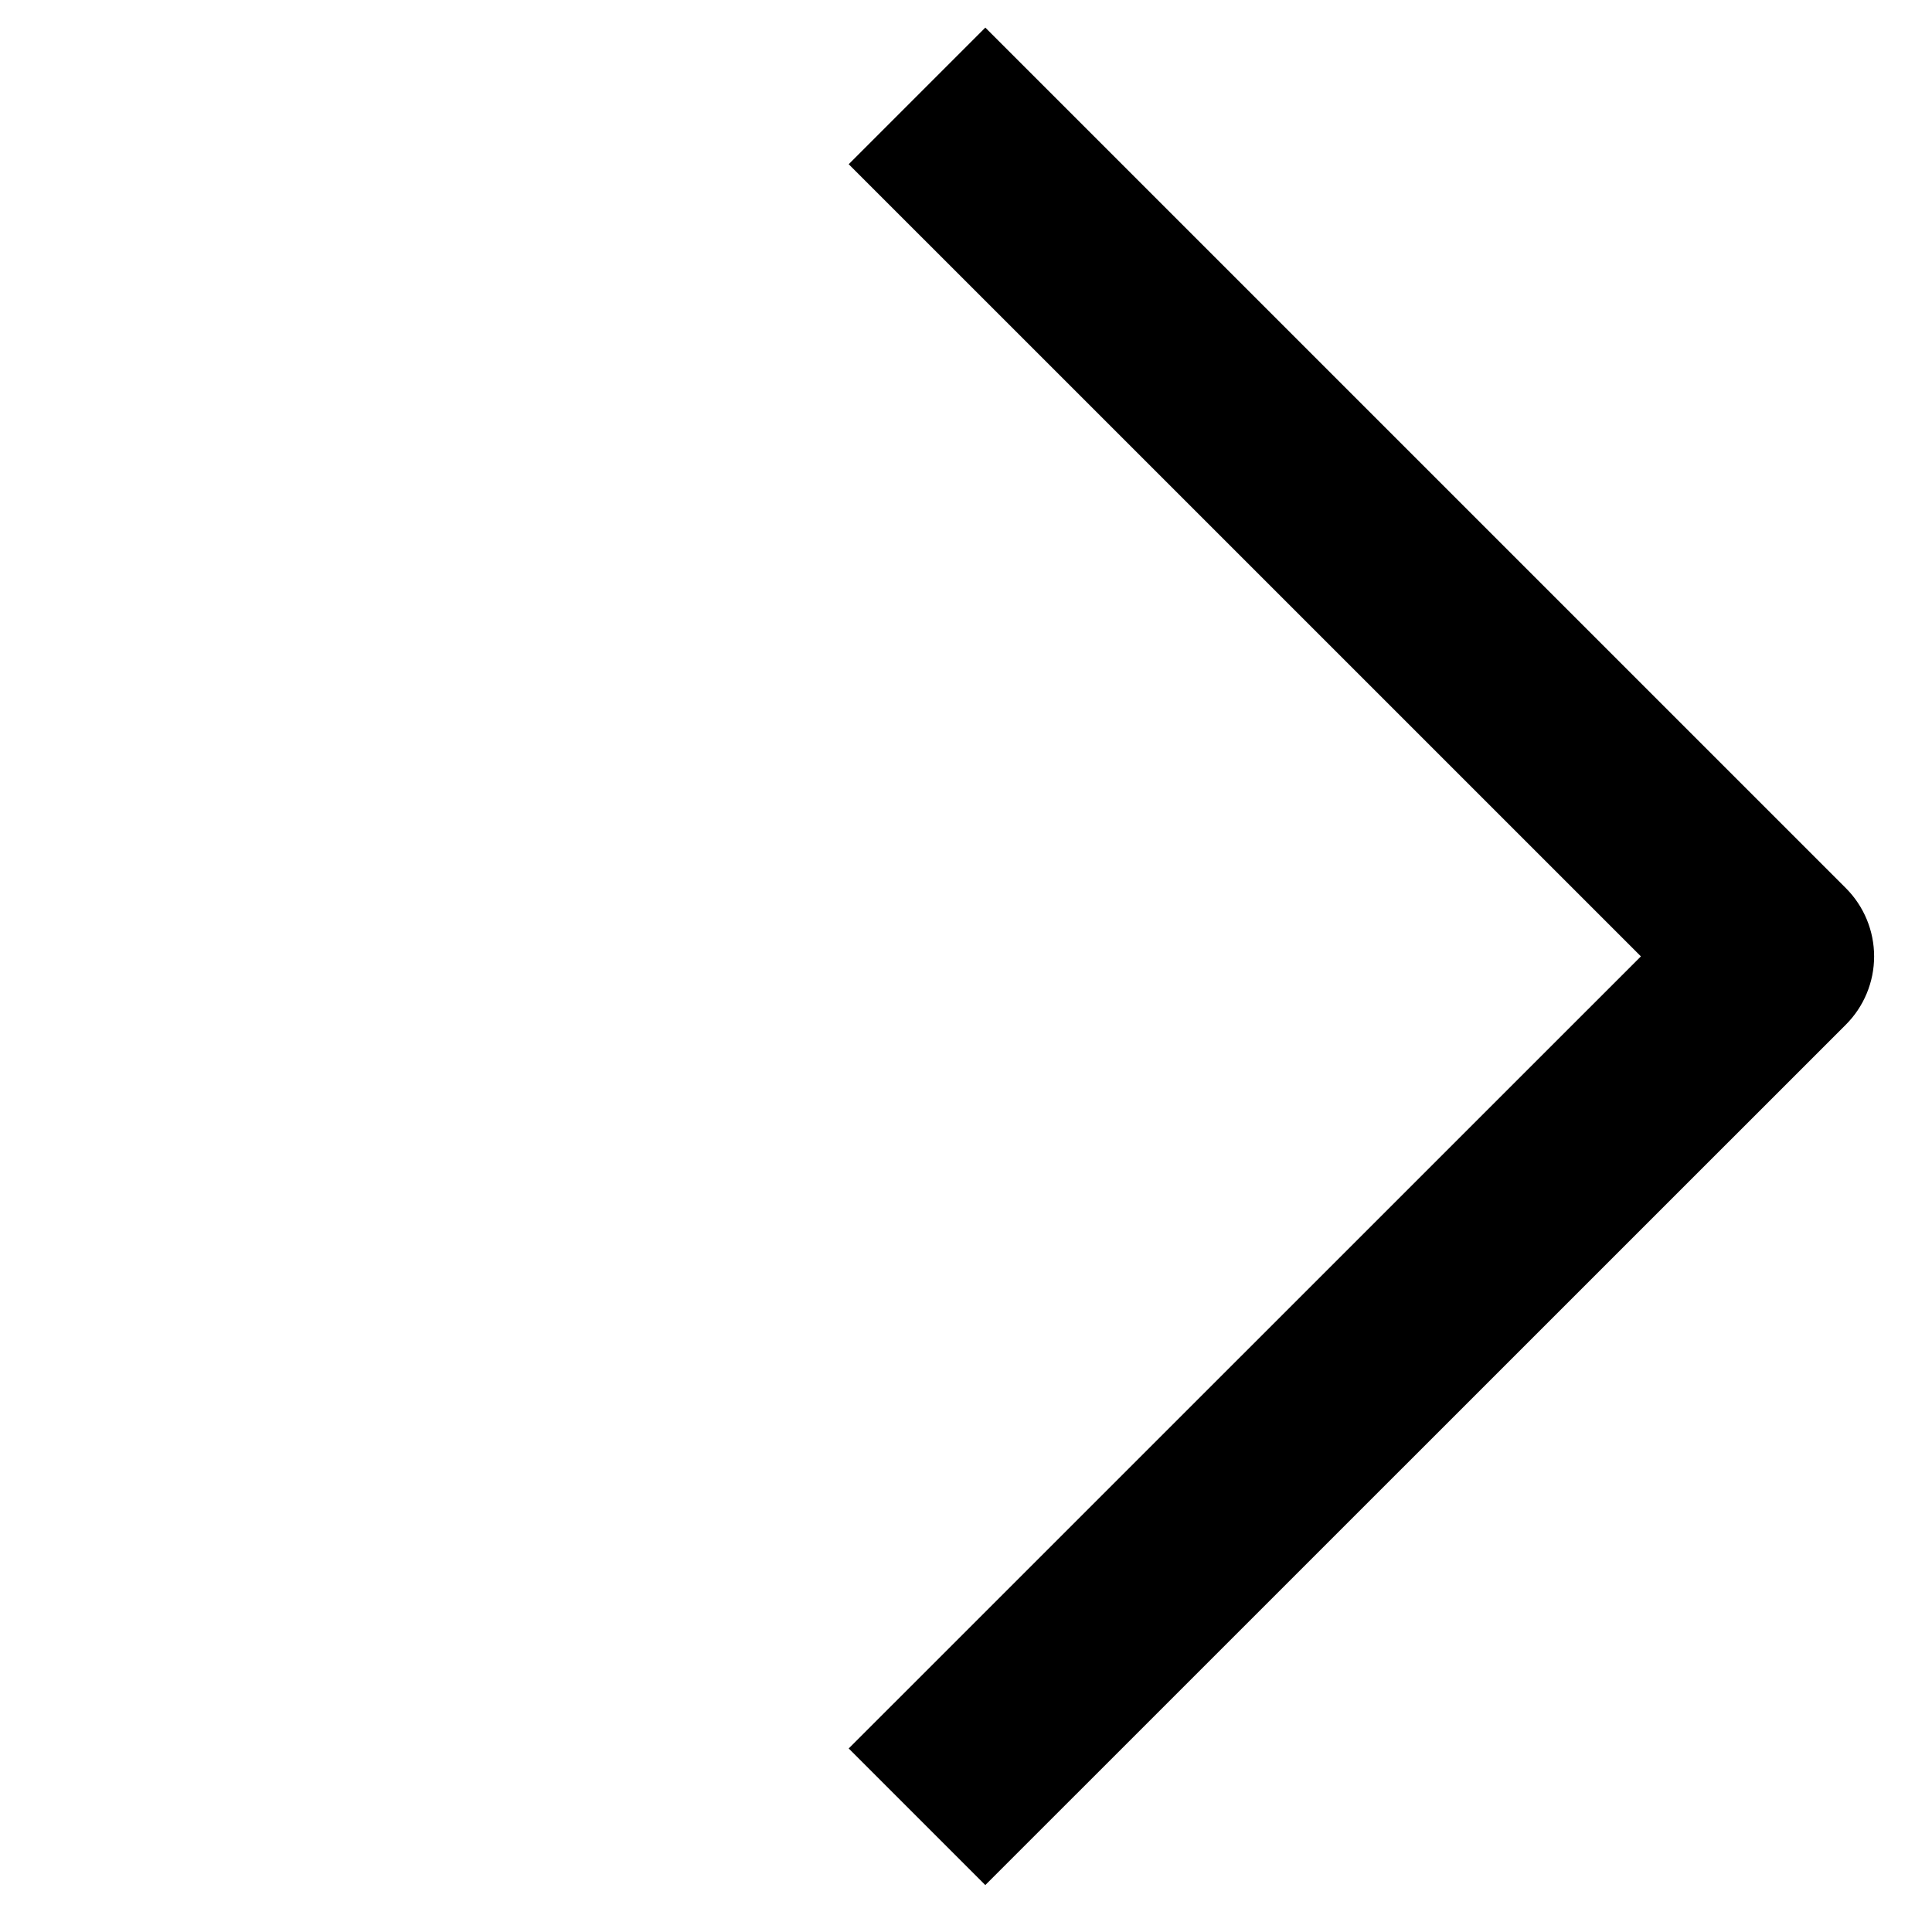 <?xml version="1.0" encoding="utf-8"?>
<!-- Generator: Adobe Illustrator 16.0.0, SVG Export Plug-In . SVG Version: 6.00 Build 0)  -->
<!DOCTYPE svg PUBLIC "-//W3C//DTD SVG 1.1//EN" "http://www.w3.org/Graphics/SVG/1.1/DTD/svg11.dtd">
<svg version="1.1" xmlns="http://www.w3.org/2000/svg" xmlns:xlink="http://www.w3.org/1999/xlink" x="0px" y="0px" width="100px"
	 height="100px" viewBox="0 0 100 100" enable-background="new 0 0 100 100" xml:space="preserve">
<g id="Layer_3" display="none">
</g>
<g id="Your_Icon">
</g>
<g id="Layer_4">
	<path d="M50.999,97.571l-7.07-7.071l41.004-40.998L43.929,8.5L51,1.429l44.539,44.538c0.938,0.938,1.465,2.209,1.465,3.536
		s-0.527,2.598-1.465,3.535L50.999,97.571z"/>
</g>
</svg>
